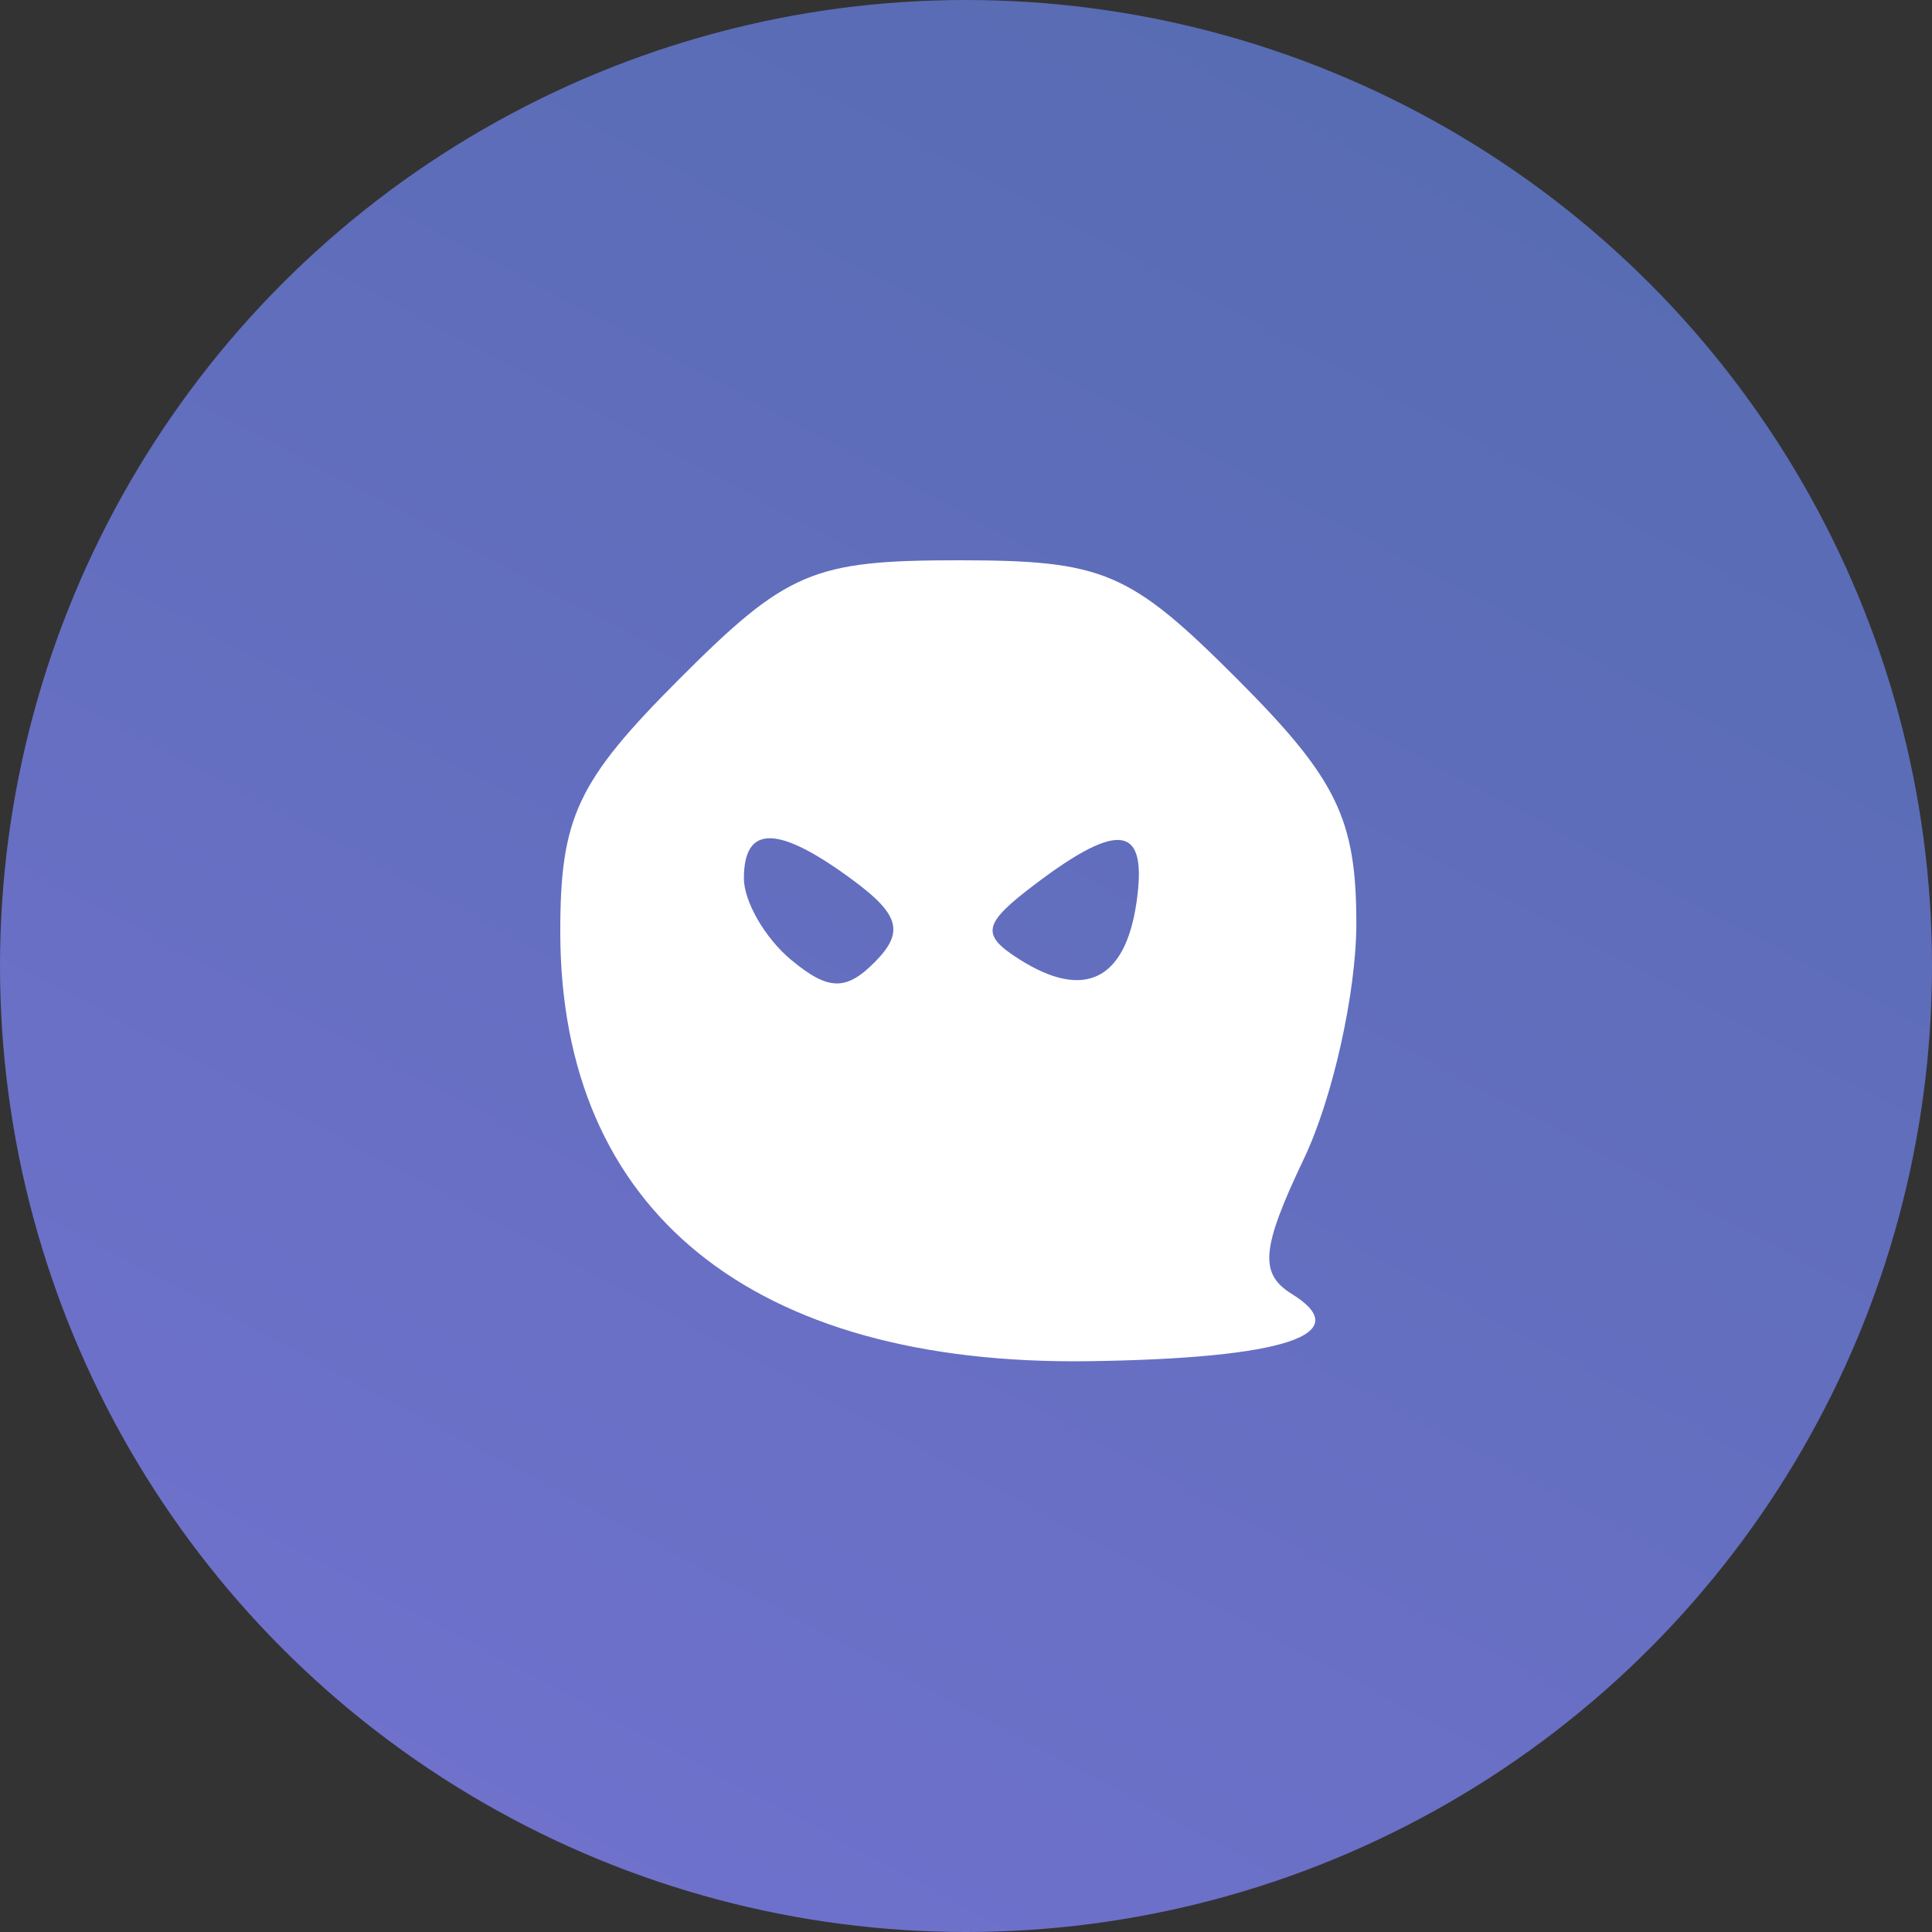 <svg width="100" height="100" viewBox="0 0 100 100" fill="none" xmlns="http://www.w3.org/2000/svg">
<rect x="0" y="0" width="100" height="100" fill="#333333" stroke="none"/>
<circle cx="50" cy="50" r="50" fill="url(#paint0_linear)"/>
<path fill-rule="evenodd" clip-rule="evenodd" d="M70.204 47.799C70.204 42.388 69.189 40.305 64.051 35.159C58.47 29.573 57.124 29 49.599 29C42.073 29 40.727 29.573 35.147 35.159C29.875 40.438 28.995 42.312 29 48.249C29.013 62.672 38.911 70.701 56.378 70.455C66.503 70.312 70.248 69.07 66.864 66.975C65.165 65.925 65.282 64.61 67.489 59.98C68.982 56.844 70.204 51.362 70.204 47.799ZM38.504 45.466C38.504 46.667 39.604 48.565 40.948 49.682C42.877 51.285 43.798 51.304 45.306 49.77C46.806 48.248 46.554 47.332 44.145 45.554C40.276 42.694 38.504 42.668 38.504 45.466ZM52.777 49.663C50.743 48.378 50.857 47.826 53.569 45.773C57.968 42.445 59.413 42.707 58.823 46.726C58.232 50.742 56.113 51.772 52.777 49.663Z" fill="white"/>
<defs>
<linearGradient id="paint0_linear" x1="80" y1="-9" x2="14.5" y2="113.5" gradientUnits="userSpaceOnUse">
<stop stop-color="#546BAF"/>
<stop offset="1" stop-color="#7472D1"/>
</linearGradient>
</defs>
</svg>
